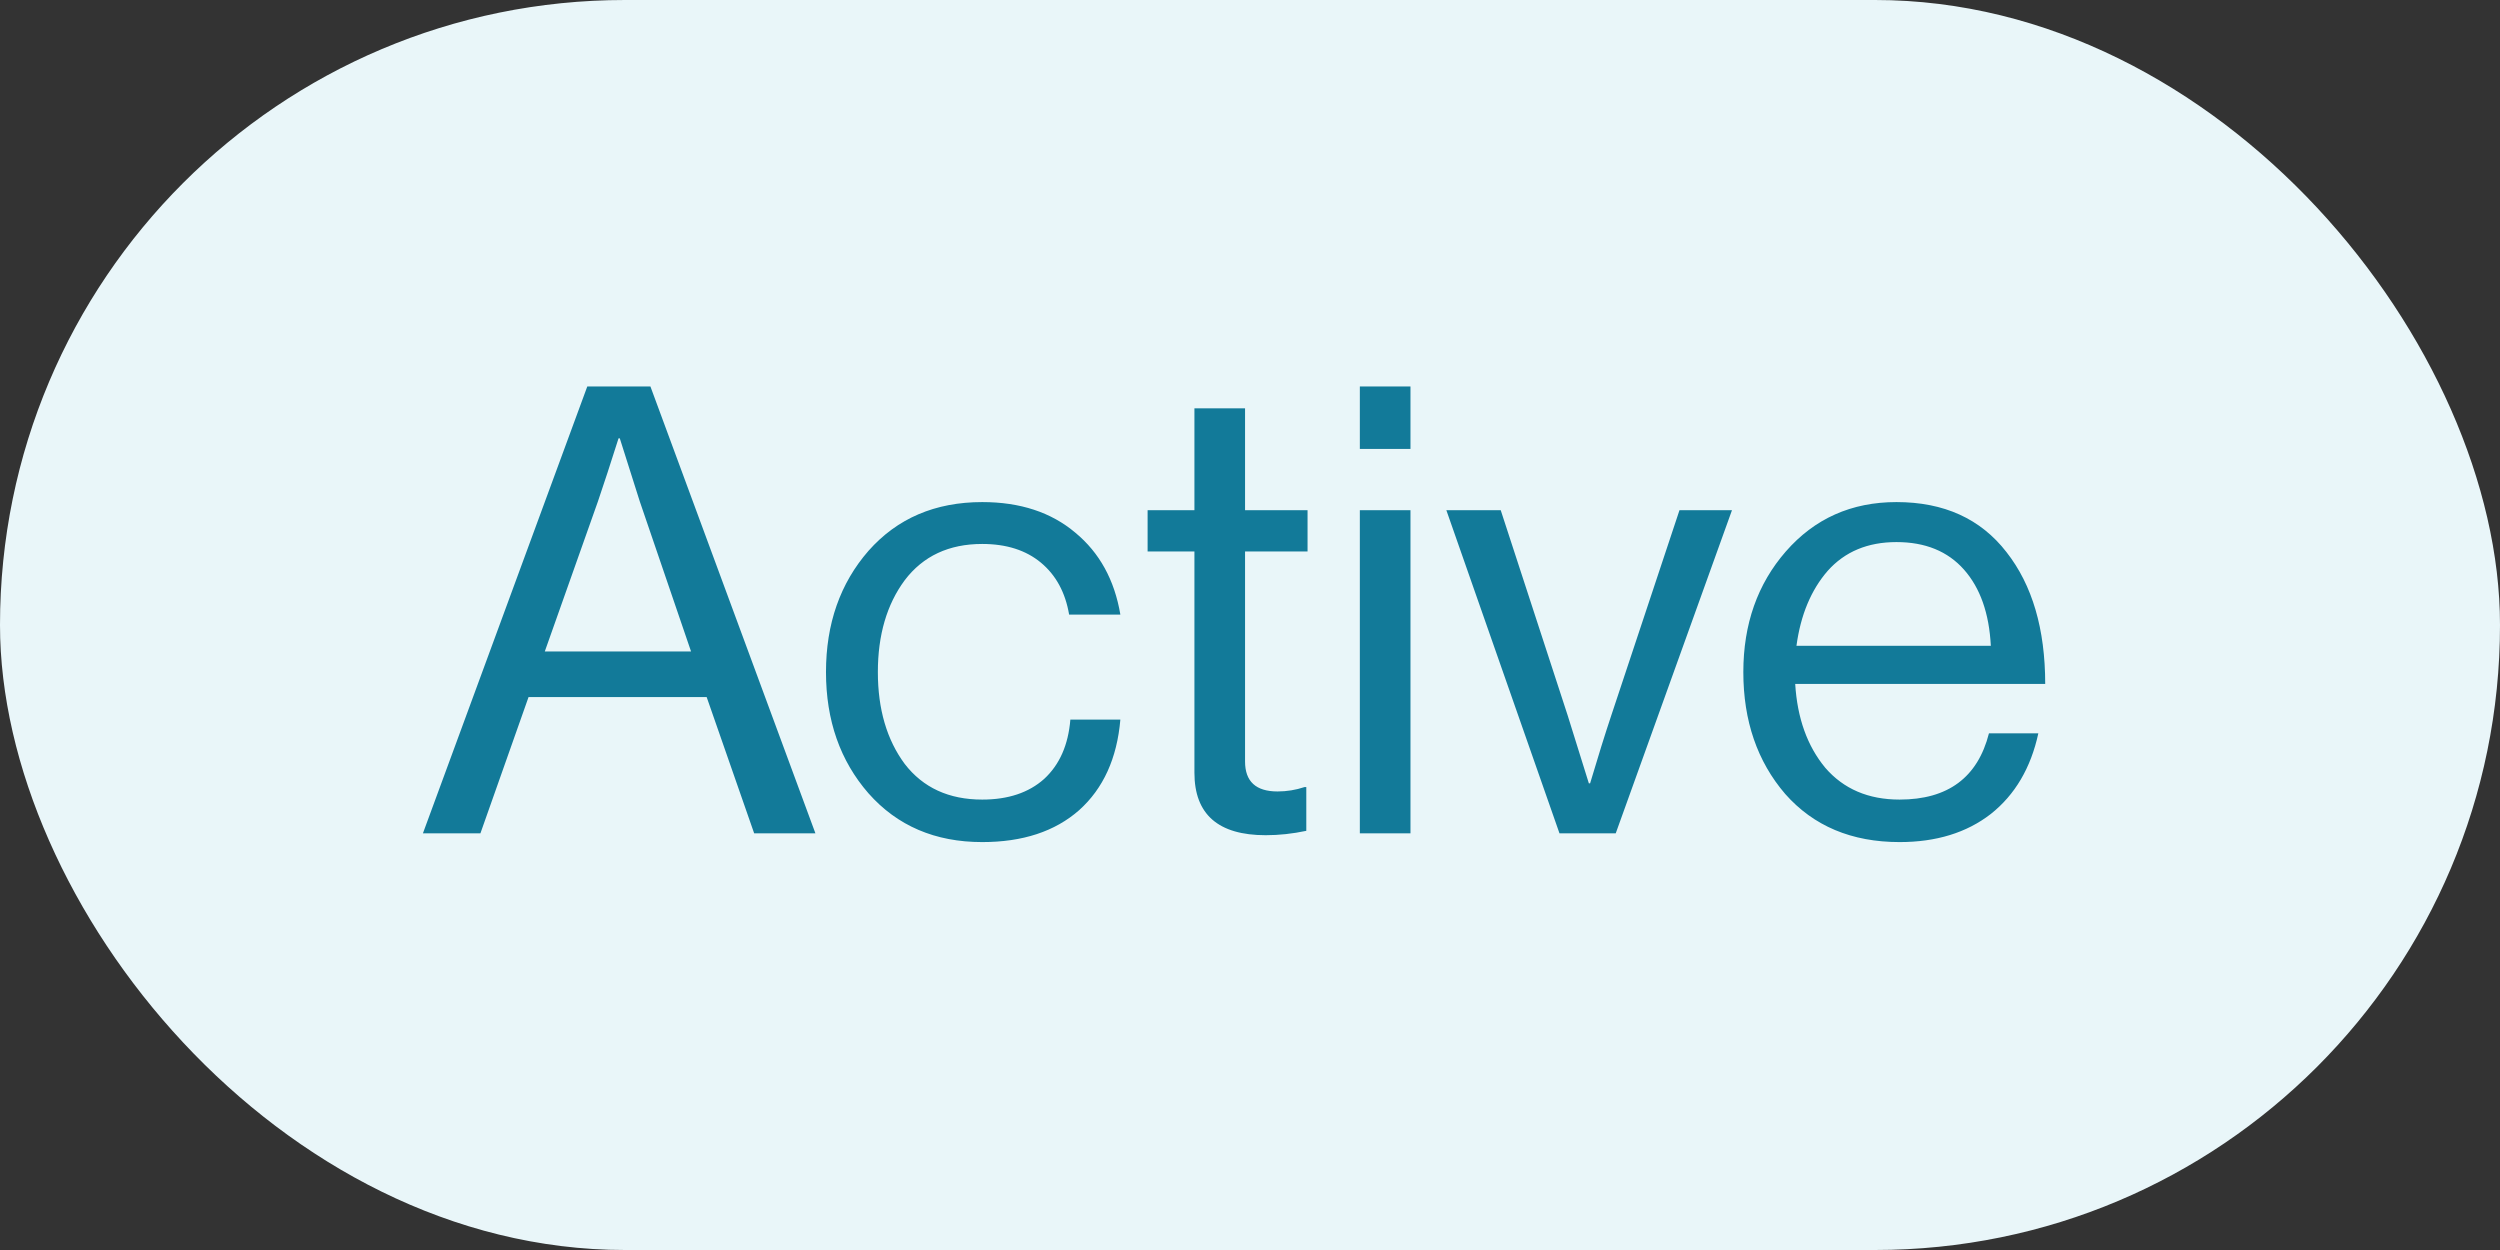 <svg width="48" height="24" viewBox="0 0 48 24" fill="none" xmlns="http://www.w3.org/2000/svg">
<rect x="0" y="0" width="48" height="24" fill="#333333" stroke="none"/>
<rect width="48" height="24" rx="12" fill="#E9F6F9"/>
<path d="M8.12 16L11.276 7.42H12.488L15.656 16H14.48L13.568 13.384H10.148L9.224 16H8.12ZM11.48 9.628L10.46 12.508H13.268L12.284 9.628L11.9 8.416H11.876C11.724 8.896 11.592 9.3 11.48 9.628ZM18.859 16.168C17.955 16.168 17.227 15.856 16.675 15.232C16.131 14.608 15.859 13.832 15.859 12.904C15.859 11.976 16.131 11.2 16.675 10.576C17.227 9.952 17.955 9.64 18.859 9.64C19.587 9.64 20.183 9.836 20.647 10.228C21.111 10.612 21.399 11.136 21.511 11.8H20.527C20.455 11.376 20.275 11.044 19.987 10.804C19.699 10.564 19.323 10.444 18.859 10.444C18.219 10.444 17.723 10.676 17.371 11.14C17.027 11.604 16.855 12.192 16.855 12.904C16.855 13.616 17.027 14.204 17.371 14.668C17.723 15.124 18.219 15.352 18.859 15.352C19.355 15.352 19.751 15.22 20.047 14.956C20.343 14.684 20.511 14.304 20.551 13.816H21.511C21.447 14.56 21.183 15.14 20.719 15.556C20.255 15.964 19.635 16.168 18.859 16.168ZM22.034 10.588V9.796H22.933V7.84H23.905V9.796H25.105V10.588H23.905V14.62C23.905 15.004 24.113 15.196 24.529 15.196C24.706 15.196 24.878 15.168 25.046 15.112H25.081V15.952C24.817 16.008 24.558 16.036 24.302 16.036C23.39 16.036 22.933 15.636 22.933 14.836V10.588H22.034ZM26.109 16V9.796H27.081V16H26.109ZM26.109 8.62V7.42H27.081V8.62H26.109ZM29.942 16L27.77 9.796H28.814L30.098 13.732L30.506 15.04H30.53C30.682 14.528 30.818 14.092 30.938 13.732L32.246 9.796H33.254L31.022 16H29.942ZM36.472 16.168C35.552 16.168 34.82 15.86 34.276 15.244C33.74 14.62 33.472 13.84 33.472 12.904C33.472 11.984 33.744 11.212 34.288 10.588C34.84 9.956 35.548 9.64 36.412 9.64C37.324 9.64 38.028 9.96 38.524 10.6C39.02 11.232 39.268 12.076 39.268 13.132H34.468C34.508 13.788 34.7 14.324 35.044 14.74C35.396 15.148 35.872 15.352 36.472 15.352C37.4 15.352 37.972 14.928 38.188 14.08H39.136C38.992 14.744 38.688 15.26 38.224 15.628C37.76 15.988 37.176 16.168 36.472 16.168ZM37.708 10.936C37.396 10.584 36.964 10.408 36.412 10.408C35.86 10.408 35.42 10.592 35.092 10.96C34.772 11.328 34.572 11.808 34.492 12.4H38.224C38.192 11.776 38.02 11.288 37.708 10.936Z" fill="#127A99"/>
</svg>
